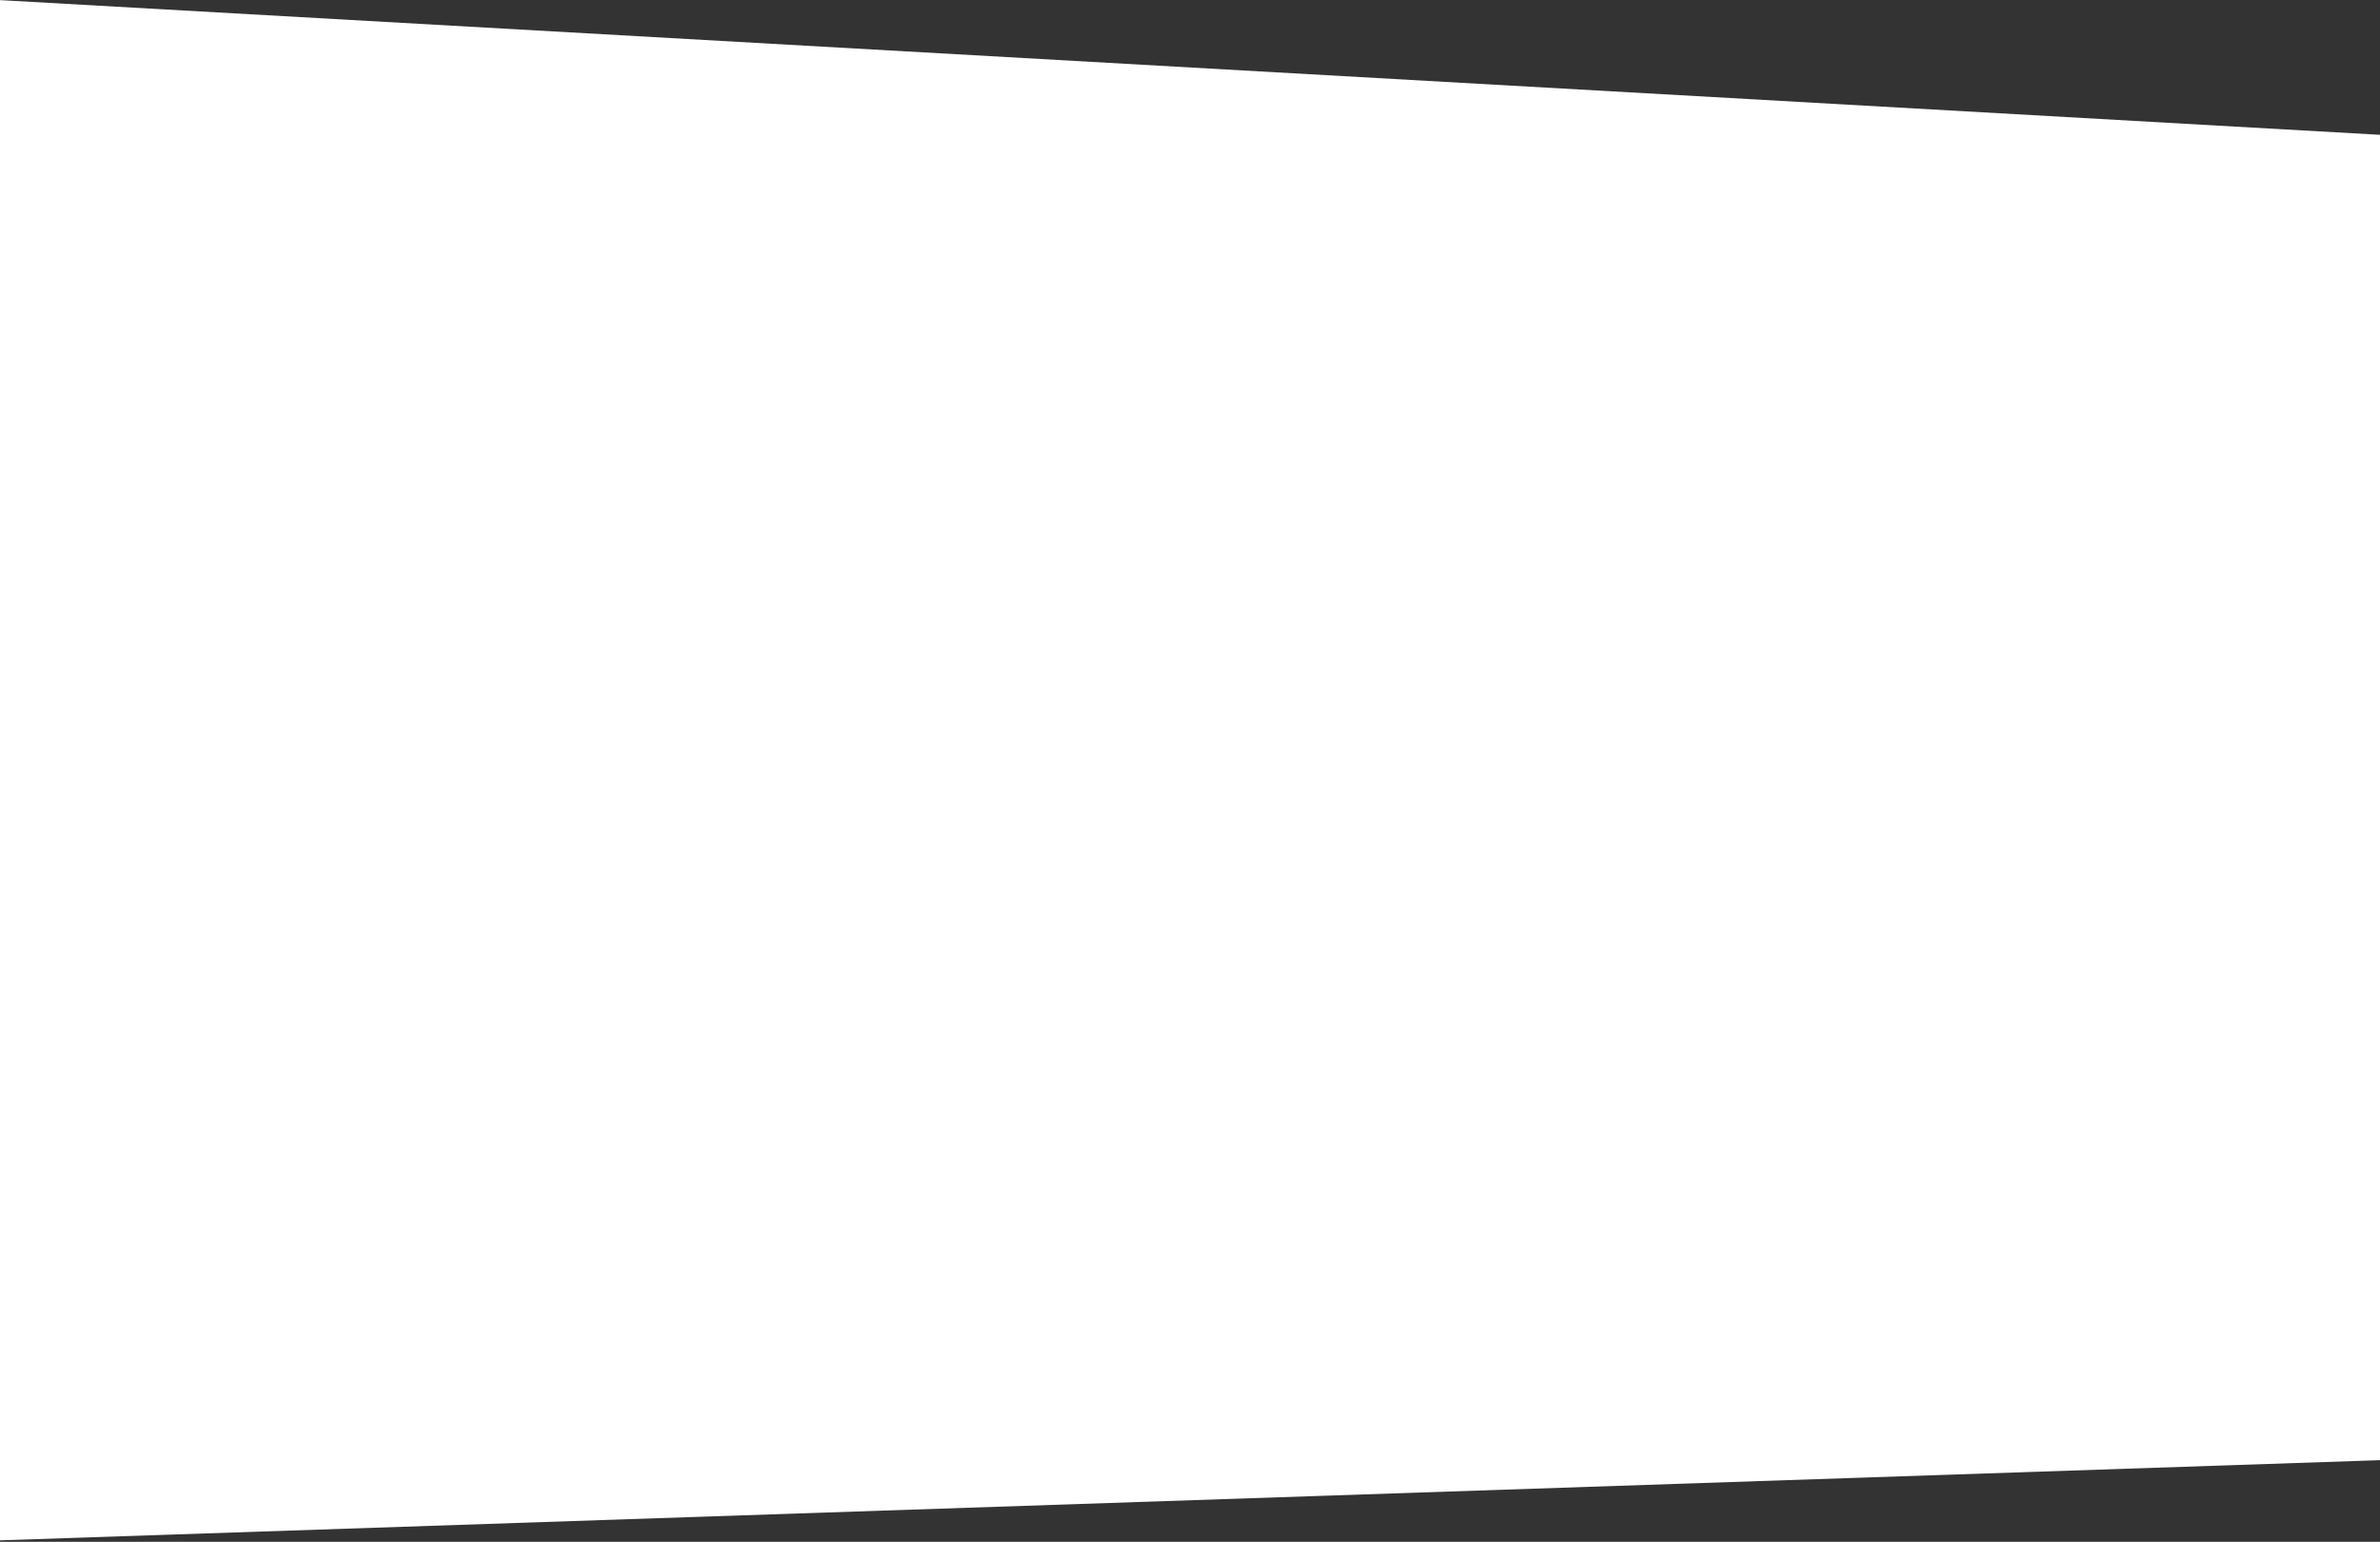 <svg width="1920" height="1244" viewBox="0 0 1920 1244" fill="none" xmlns="http://www.w3.org/2000/svg">
<rect x="0" y="0" width="1920" height="1244" fill="#333333" stroke="none"/>
<path d="M-1.576 0L2076 117.603L2035.68 1174.24L-35 1244L-1.576 0Z" fill="white"/>
</svg>
